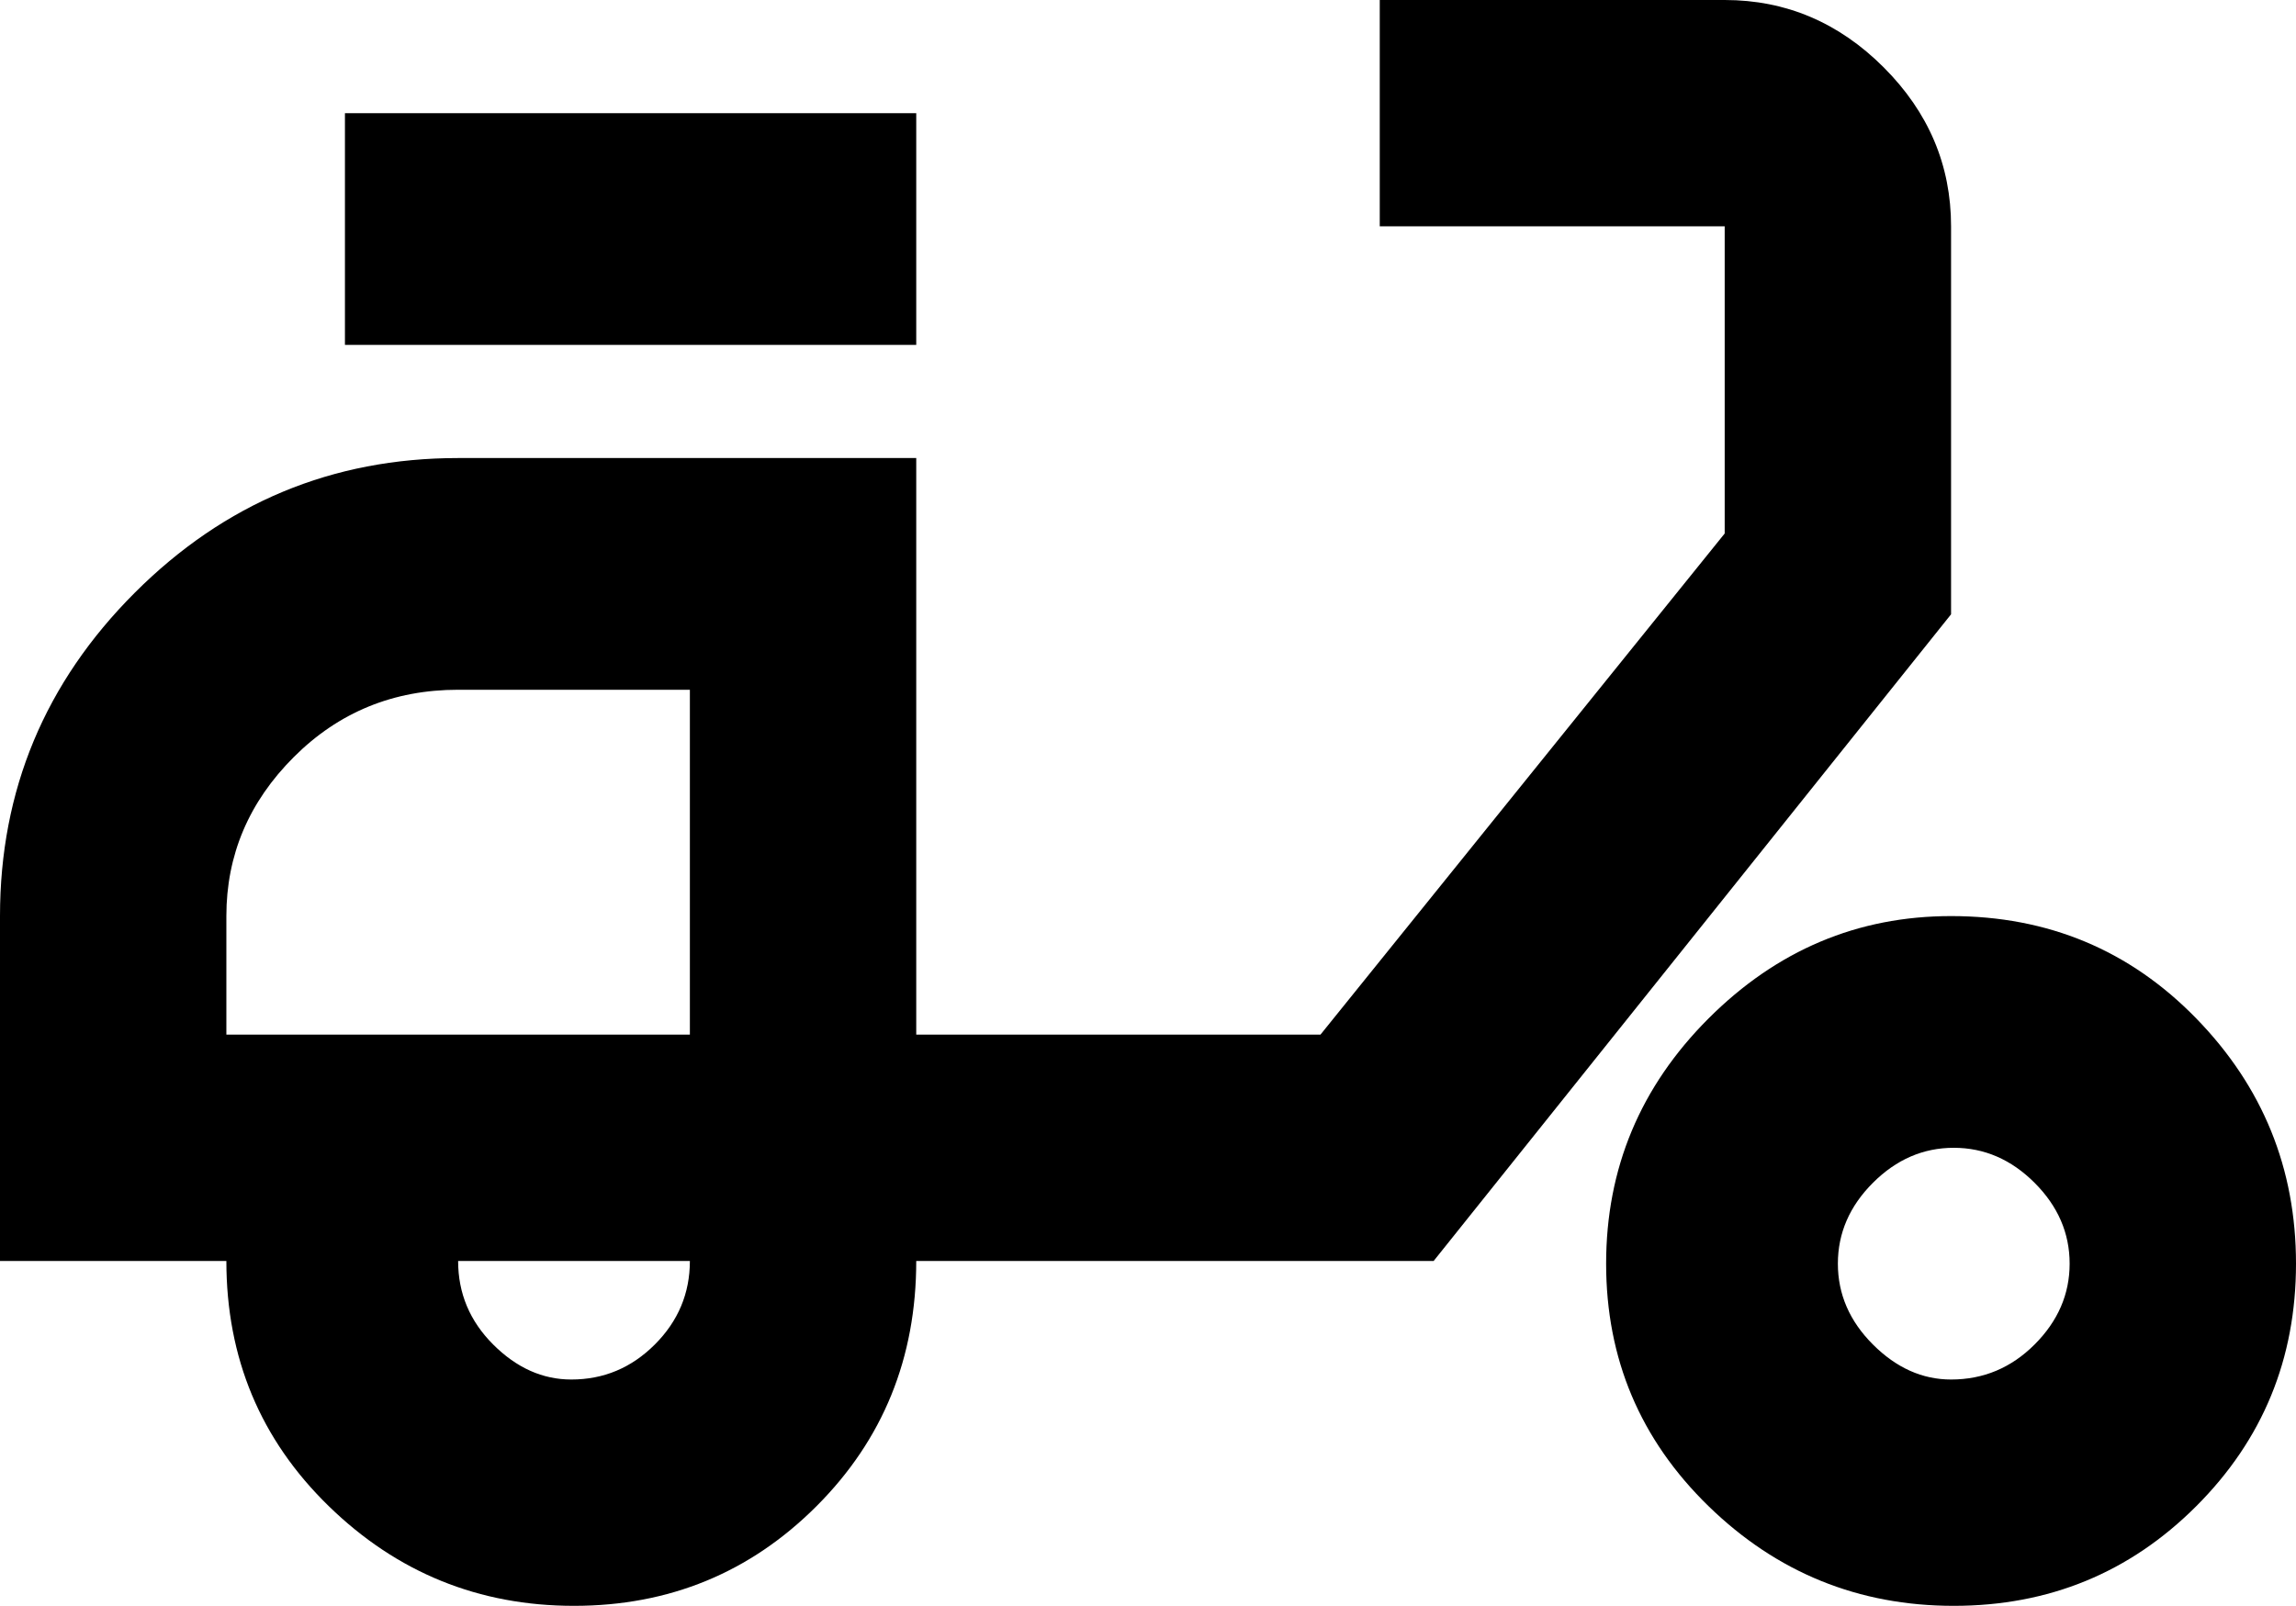 <svg xmlns="http://www.w3.org/2000/svg" viewBox="43 43 426 298">
      <g transform="scale(1 -1) translate(0 -384)">
        <path d="M405 299Q405 316 392.5 328.5Q380 341 363 341H299V299H363V242L288 149H213V256H128Q93 256 68.0 231.0Q43 206 43 171V107H85Q85 80 104.0 61.5Q123 43 149.5 43.0Q176 43 194.5 61.5Q213 80 213 107H309L405 227ZM149 85Q141 85 134.5 91.5Q128 98 128 107H171Q171 98 164.5 91.5Q158 85 149 85ZM171 149H85V171Q85 188 97.5 200.5Q110 213 128 213H171ZM405 171Q379 171 360.0 152.0Q341 133 341.0 106.5Q341 80 360.0 61.5Q379 43 405.5 43.0Q432 43 450.5 61.5Q469 80 469.0 106.5Q469 133 450.5 152.0Q432 171 405 171ZM405 85Q397 85 390.5 91.5Q384 98 384.0 106.5Q384 115 390.5 121.5Q397 128 405.5 128.0Q414 128 420.5 121.5Q427 115 427.0 106.5Q427 98 420.5 91.5Q414 85 405 85ZM213 277H107V320H213Z" />
      </g>
    </svg>